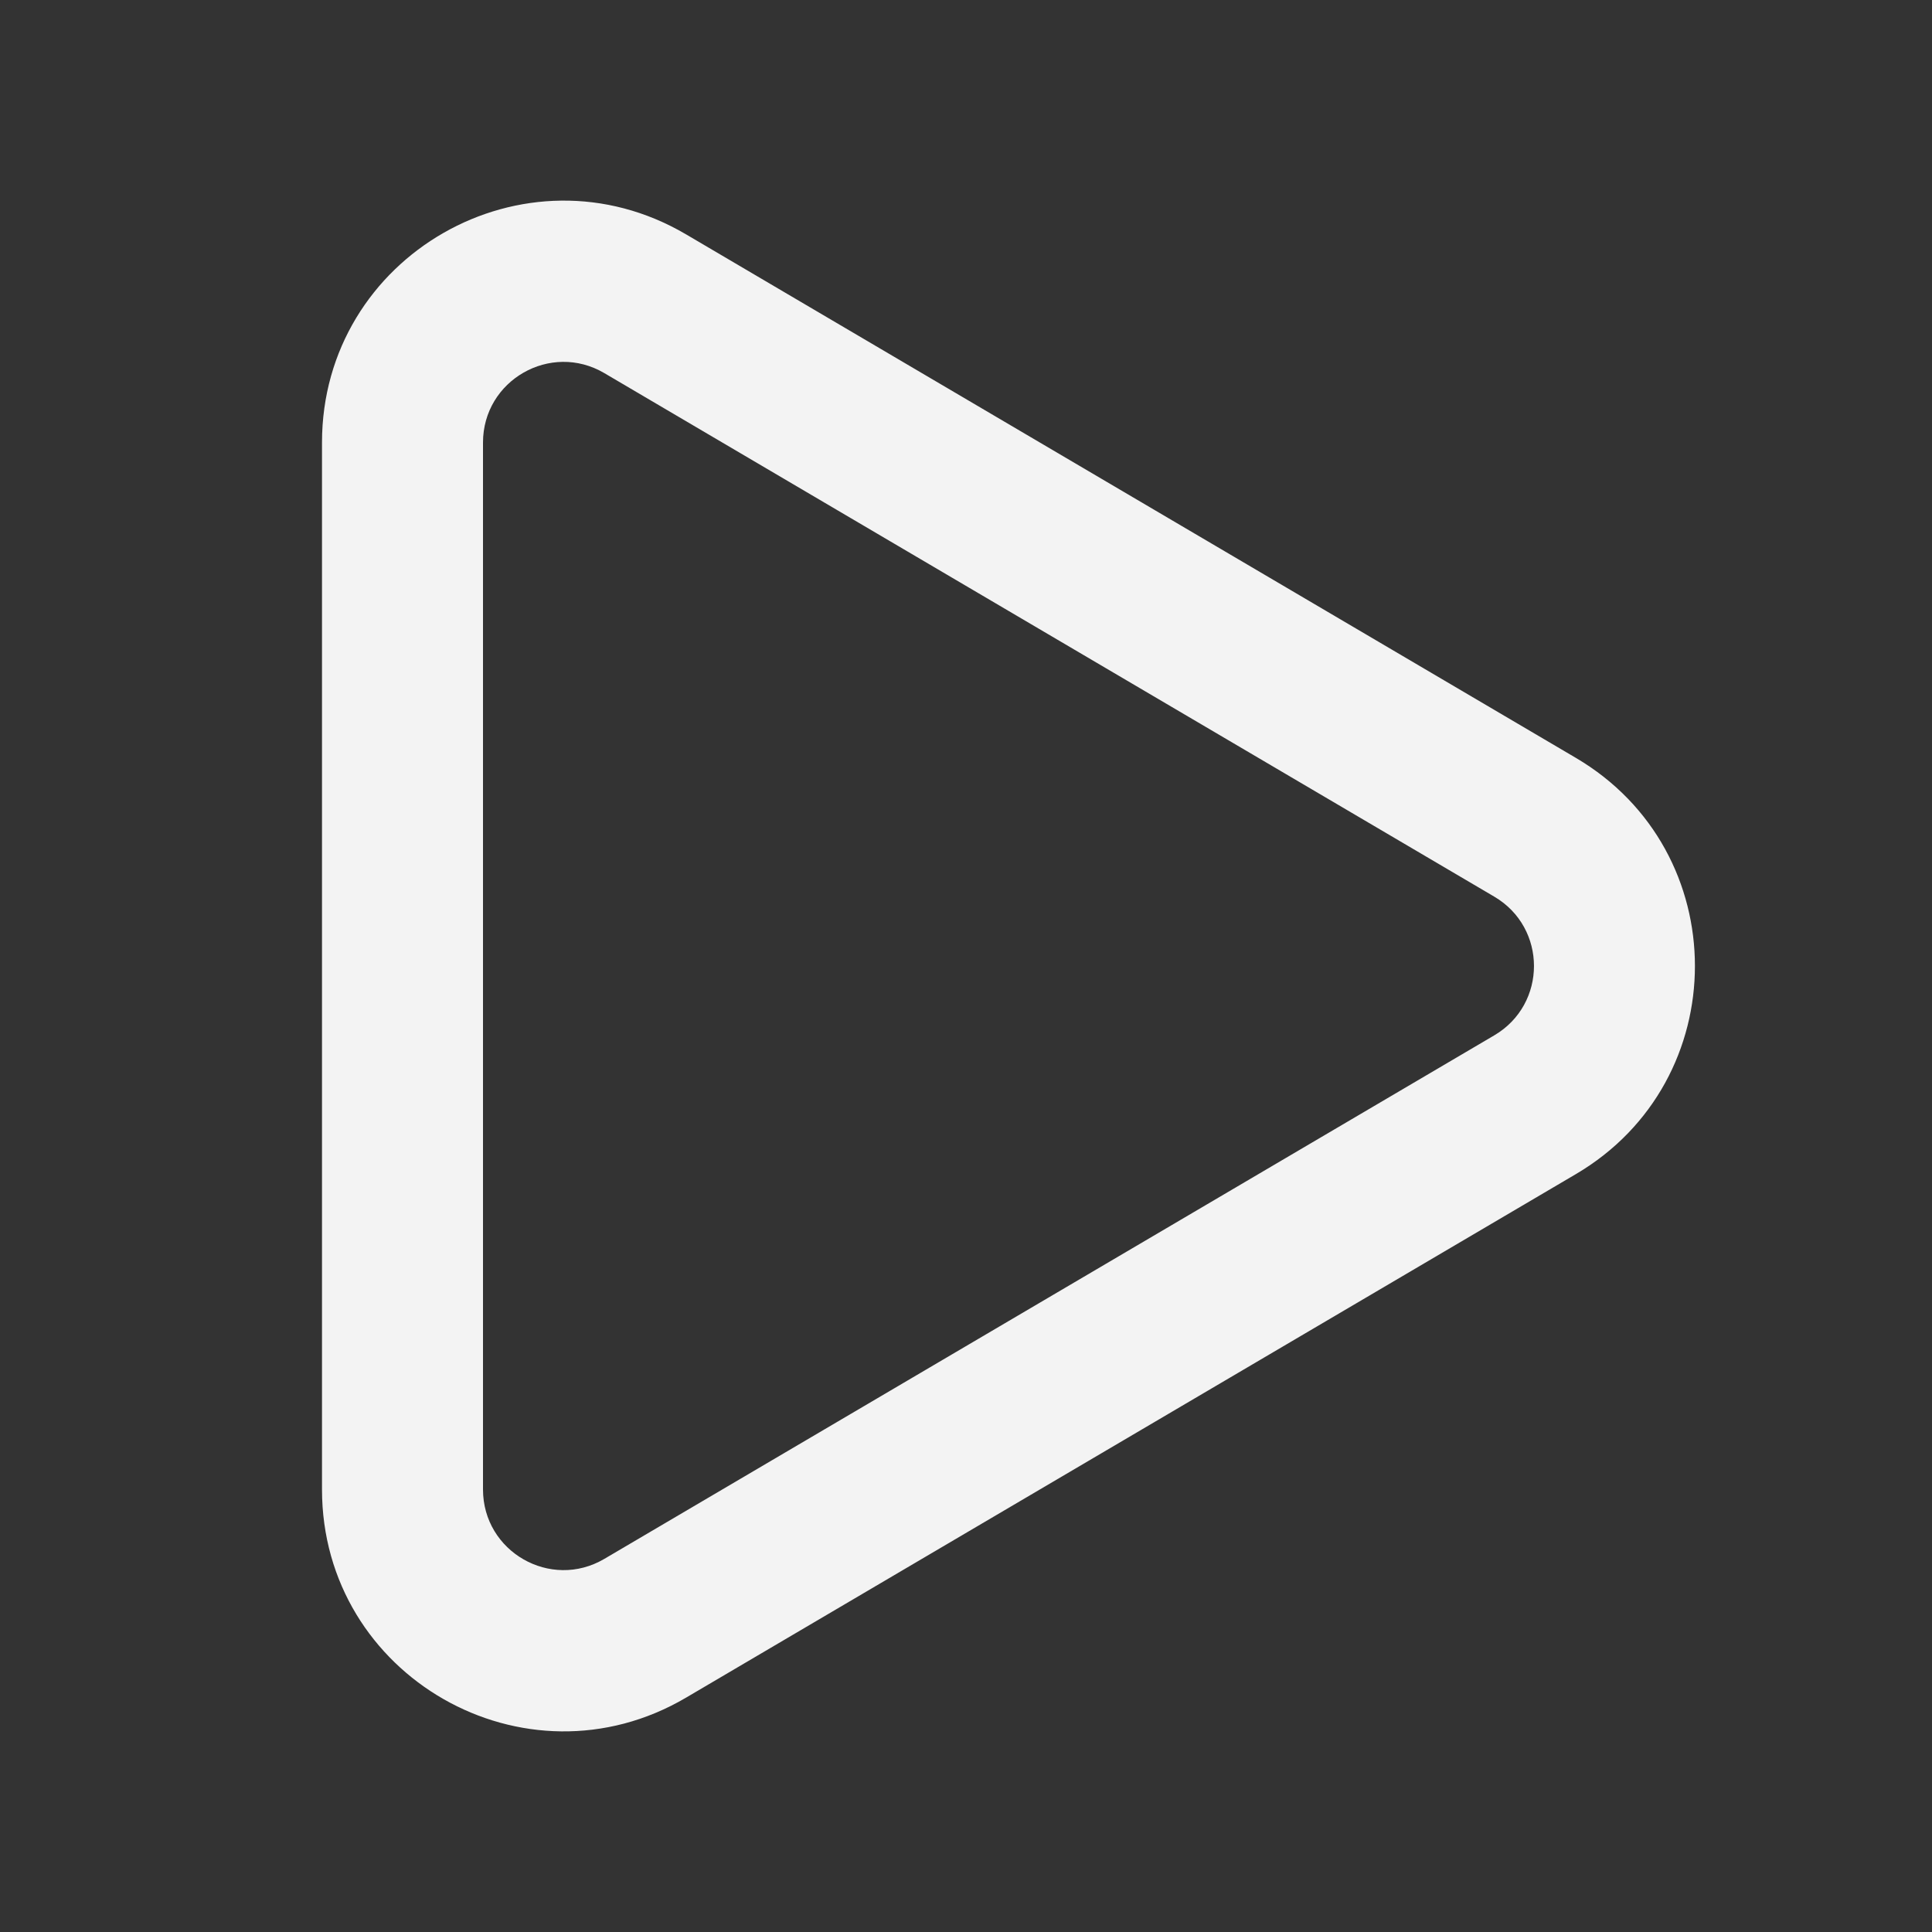 <svg width="18" height="18" viewBox="0 0 18 18" fill="none" xmlns="http://www.w3.org/2000/svg">
<rect x="0" y="0" width="18" height="18" fill="#333333" stroke="none"/>
<path fill-rule="evenodd" clip-rule="evenodd" d="M13.922 9.646C14.415 9.356 14.415 8.644 13.922 8.354L5.63 3.476C5.13 3.182 4.5 3.543 4.5 4.123L4.5 13.877C4.5 14.457 5.13 14.818 5.63 14.524L13.922 9.646ZM14.682 7.061C16.161 7.931 16.161 10.069 14.682 10.939L6.391 15.817C4.891 16.699 3 15.618 3 13.877L3 4.123C3 2.382 4.891 1.301 6.391 2.183L14.682 7.061Z" fill="#F3F3F3"/>
</svg>
